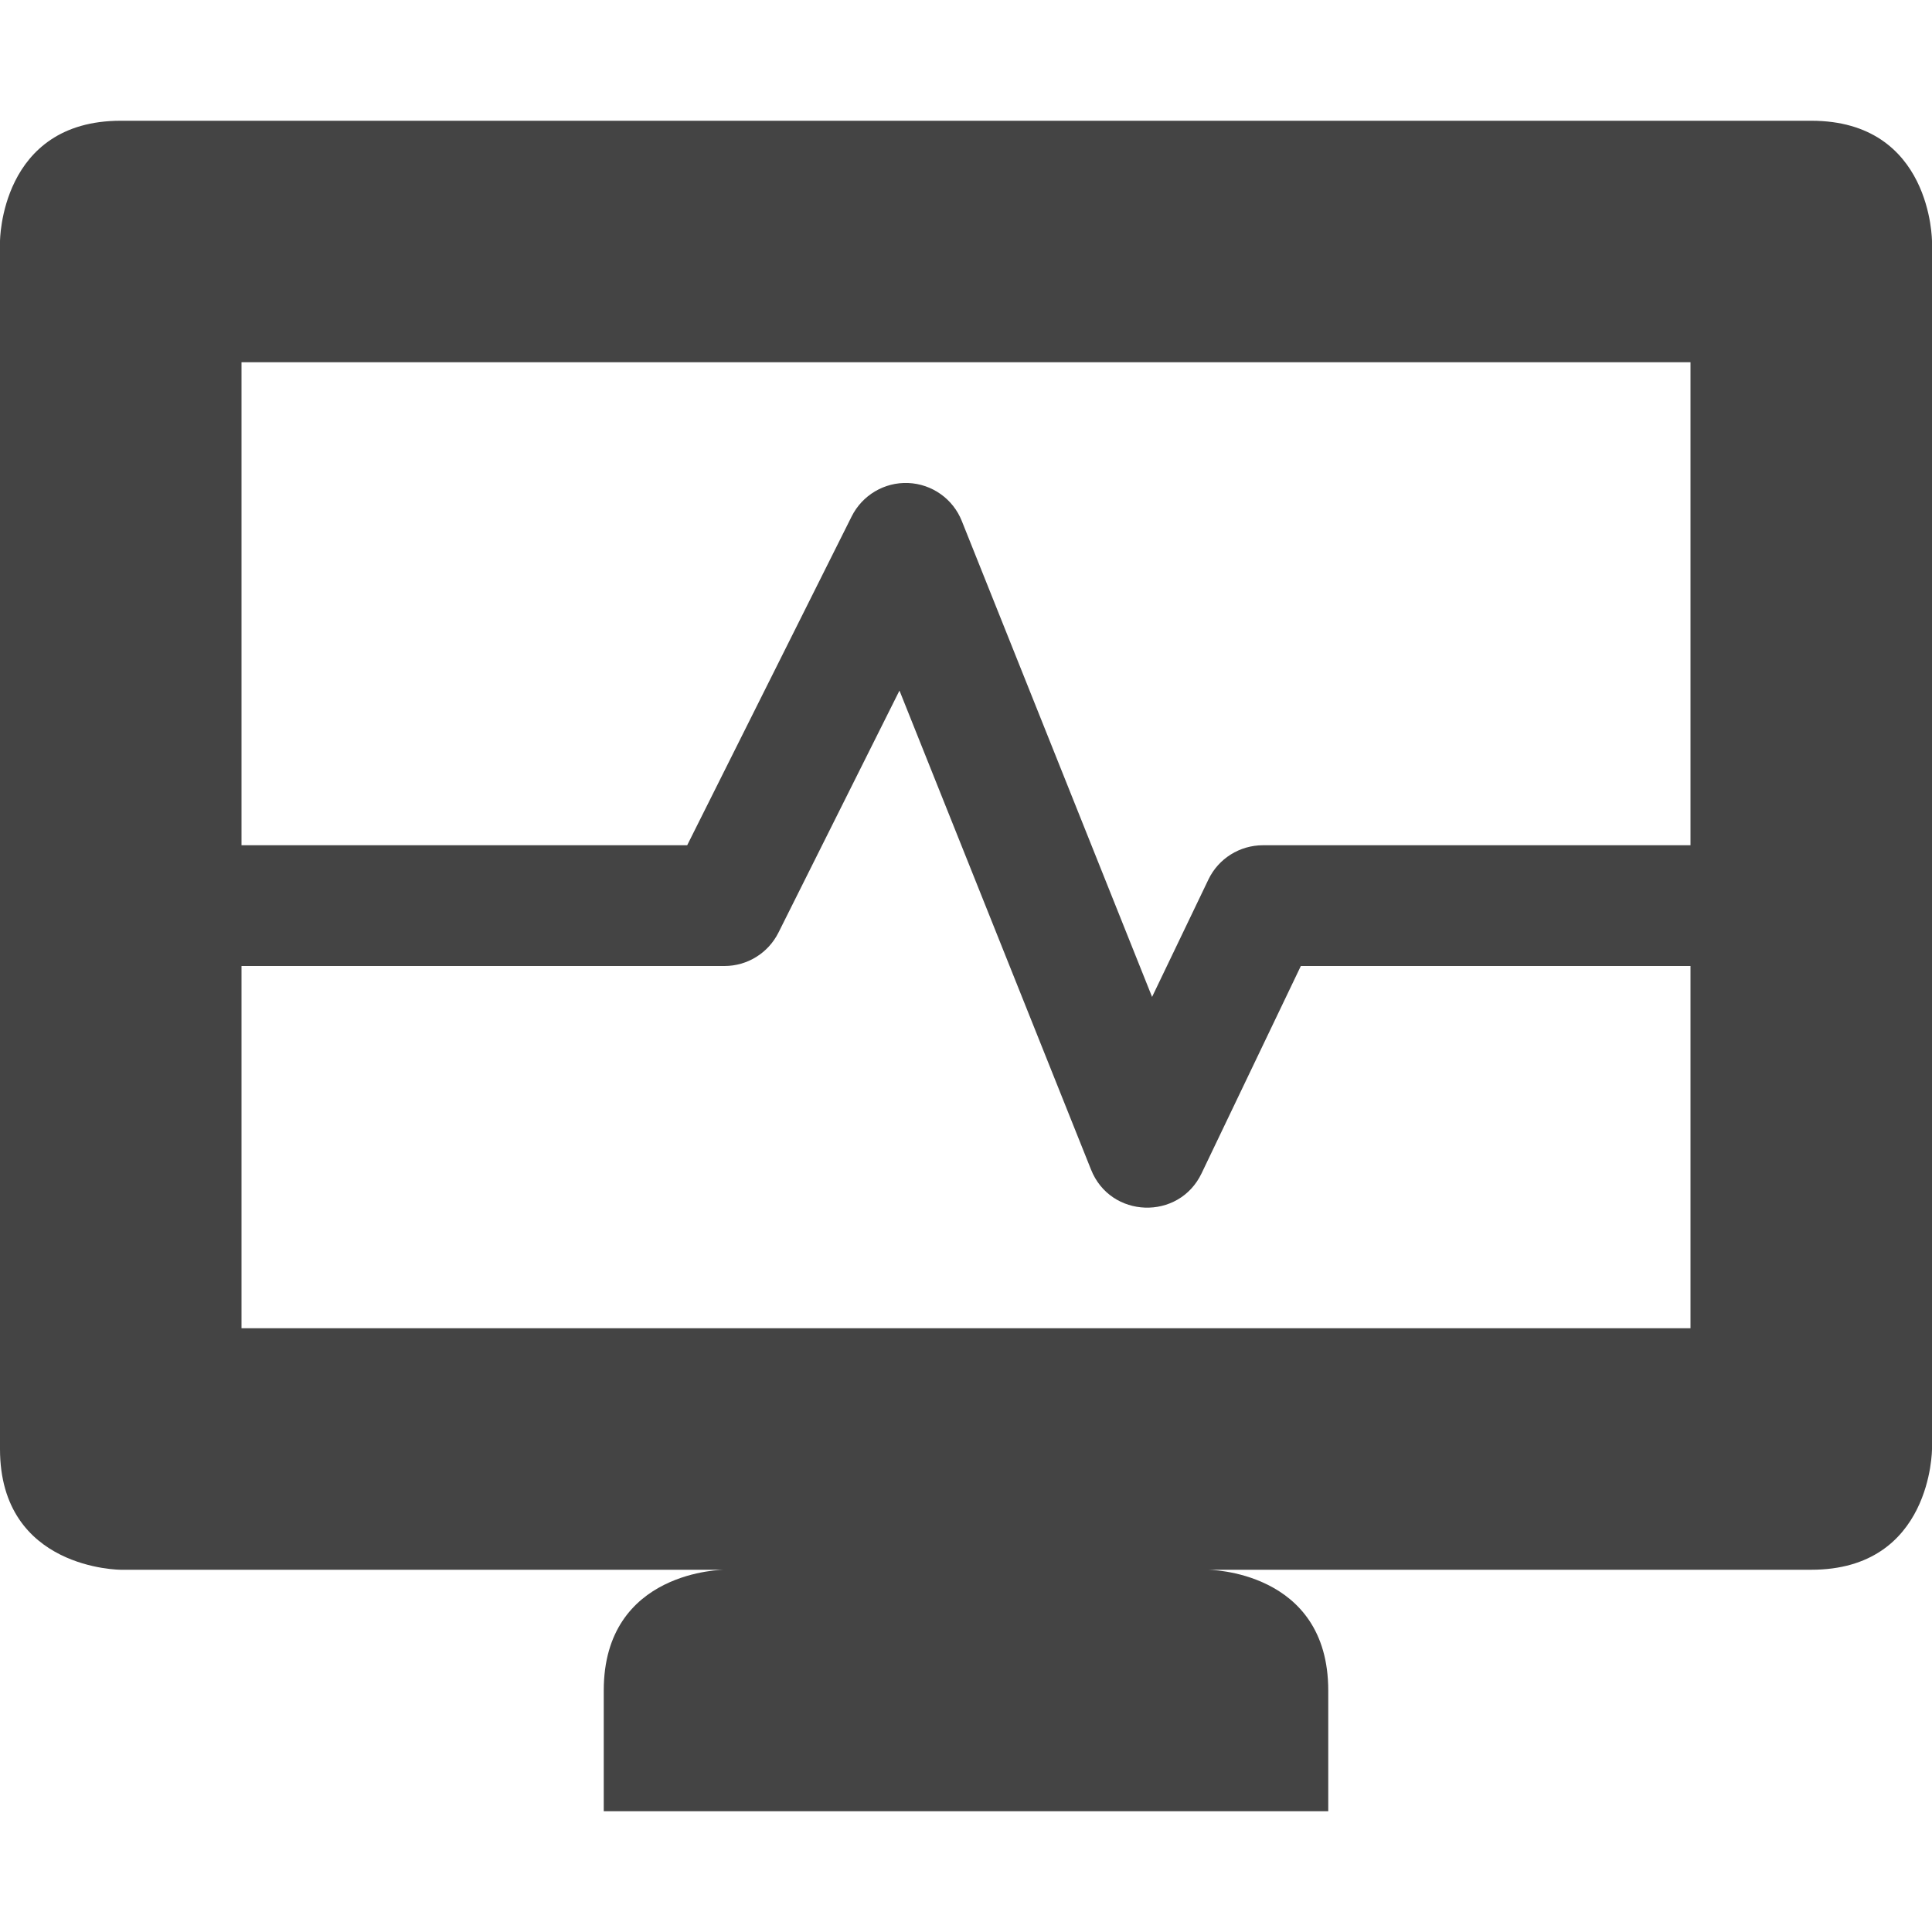 <svg xmlns="http://www.w3.org/2000/svg" xml:space="preserve" width="16" height="16" version="1.1">
 <path style="fill:#444444" d="M 7.521,4 C 7.324,3.992 7.141,4.101 7.053,4.277 L 5.691,7 H 1 V 8 H 6 C 6.189,8 6.362,7.893 6.447,7.723 L 7.449,5.719 9.035,9.685 C 9.195,10.091 9.763,10.111 9.951,9.717 L 10.773,8 H 15 V 7 H 10.459 C 10.267,7 10.091,7.11 10.008,7.283 L 9.541,8.256 7.965,4.314 C 7.892,4.131 7.718,4.008 7.521,4 Z"/>
 <path style="fill:#444444" d="M 15,1 C 16,1 16,2 16,2 V 12 C 16,12 16,13 15,13 H 1 C 1,13 0,13 0,12 V 2 C 0,2 0,1 1,1 Z M 14,3 H 2 V 11 H 14 Z M 11,14 V 15 H 5 V 14 C 5,13 6,13 6,13 H 10 C 10,13 11,13 11,14 Z"/>
</svg>
